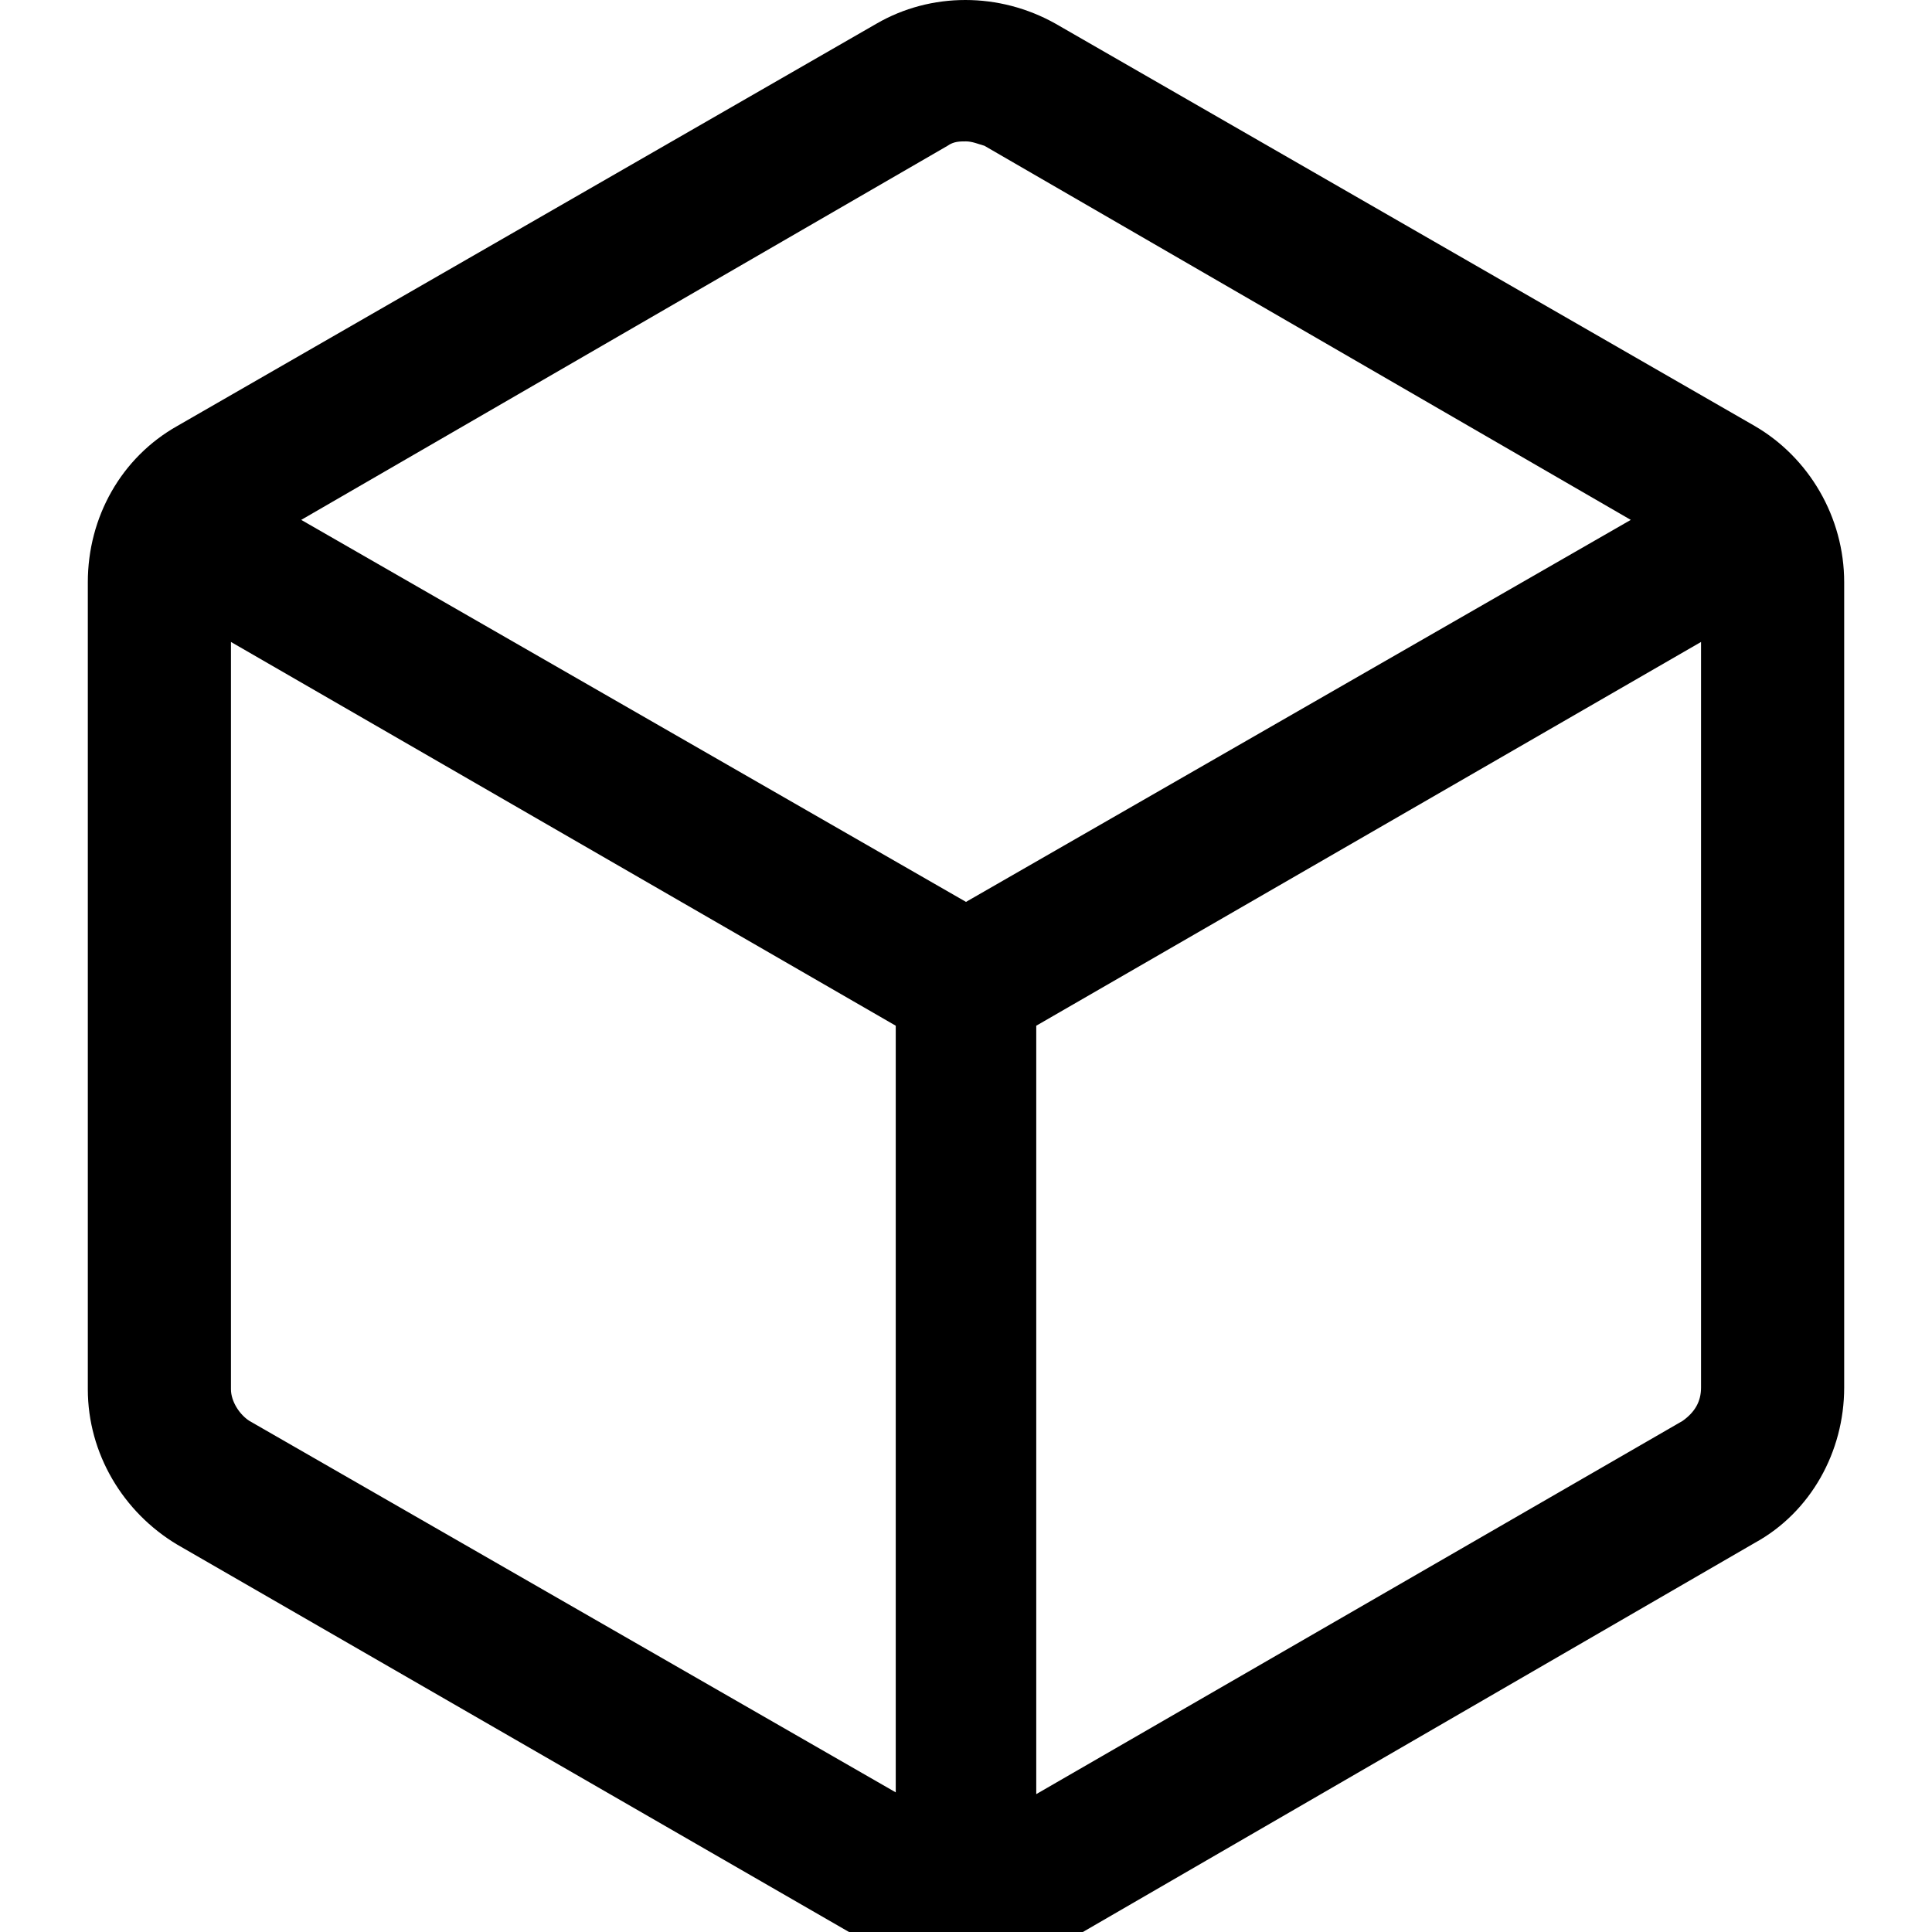 <svg xmlns="http://www.w3.org/2000/svg" width="22" height="22" viewBox="0 0 22 22"><style>.shp0{fill:#000}</style><path id="Layer" fill-rule="evenodd" d="M21 6.63L21 15.8C21 16.53 20.62 17.22 19.98 17.57L12.02 22.18C11.71 22.37 11.35 22.46 11 22.46C10.65 22.46 10.29 22.37 9.98 22.18L2.02 17.59C1.4 17.22 1 16.55 1 15.82L1 6.63C1 5.89 1.38 5.21 2.02 4.85L9.98 0.27C10.6 -0.09 11.38 -0.09 12.02 0.27L19.98 4.85C20.6 5.21 21 5.89 21 6.63ZM3.43 5.92L11 10.27L18.57 5.92L11.21 1.66C11.14 1.64 11.07 1.61 11 1.61C10.93 1.61 10.86 1.61 10.79 1.66L3.43 5.92ZM10.2 20.41L10.2 11.68L2.63 7.31L2.63 15.82C2.63 15.96 2.73 16.11 2.84 16.18L10.2 20.41ZM19.37 15.8L19.37 7.31L11.8 11.68L11.8 20.43L19.16 16.18C19.3 16.08 19.37 15.96 19.37 15.8Z" class="shp0"/></svg>
